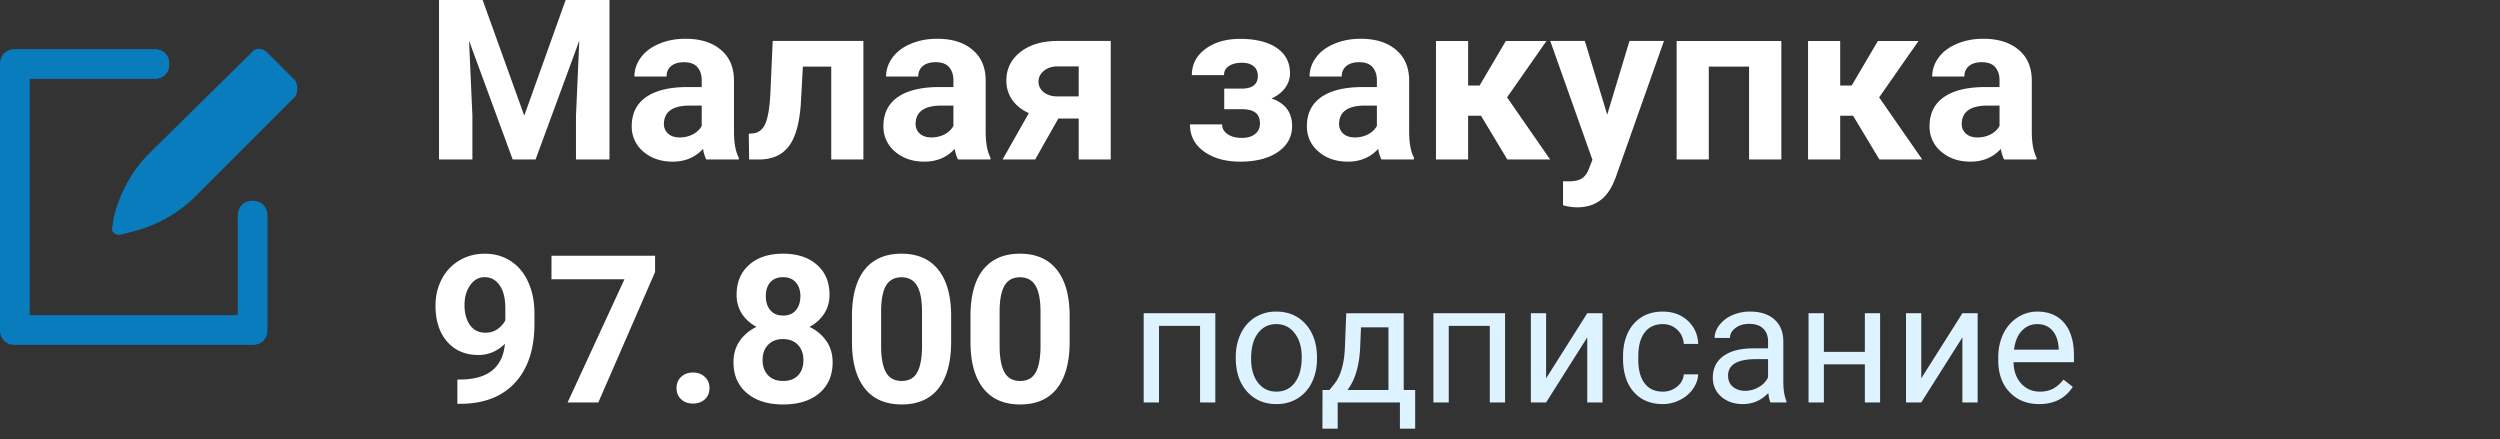 <svg width="205" height="36" fill="none" xmlns="http://www.w3.org/2000/svg"><rect width="100%" height="100%" fill="#333333" stroke="none"/><path d="M39.577 0l3.412 9.483L46.383 0h3.595v13.075H47.23V9.502l.274-6.17-3.586 9.745H42.04L38.463 3.34l.274 6.16v3.575H36V0h3.577zm18.338 13.075a2.849 2.849 0 01-.264-.87c-.639.7-1.47 1.05-2.49 1.05-.968 0-1.771-.275-2.41-.826a2.645 2.645 0 01-.948-2.084c0-1.03.386-1.82 1.158-2.37.779-.551 1.901-.83 3.367-.836h1.213v-.556c0-.45-.118-.809-.355-1.078-.232-.27-.6-.404-1.104-.404-.444 0-.794.105-1.05.314-.25.21-.374.497-.374.862h-2.636c0-.562.176-1.083.529-1.562.352-.48.851-.853 1.496-1.123.645-.275 1.369-.413 2.171-.413 1.217 0 2.181.302 2.893.907.717.599 1.076 1.443 1.076 2.533v4.211c.006.922.137 1.62.393 2.093v.152h-2.665zm-2.18-1.804c.39 0 .748-.084 1.077-.252.328-.174.571-.404.73-.691v-1.67h-.986c-1.32 0-2.023.448-2.108 1.346l-.009.153c0 .323.116.59.347.8.231.209.547.313.949.313zm15.063-7.912v9.716h-2.636V5.46h-2.327l-.164 3c-.104 1.598-.423 2.763-.958 3.493-.536.73-1.332 1.105-2.39 1.123h-.895l-.027-2.11.328-.028c.475-.036.821-.311 1.04-.826.22-.515.356-1.392.41-2.631l.183-4.122h7.436zm7.756 9.716a2.846 2.846 0 01-.265-.87c-.639.7-1.469 1.05-2.49 1.05-.968 0-1.77-.275-2.41-.826a2.645 2.645 0 01-.948-2.084c0-1.03.386-1.82 1.158-2.37.779-.551 1.901-.83 3.367-.836h1.214v-.556c0-.45-.12-.809-.356-1.078-.231-.27-.6-.404-1.104-.404-.444 0-.794.105-1.05.314-.249.21-.374.497-.374.862H72.66c0-.562.176-1.083.529-1.562.353-.48.851-.853 1.496-1.123.645-.275 1.369-.413 2.171-.413 1.217 0 2.181.302 2.893.907.718.599 1.076 1.443 1.076 2.533v4.211c.007.922.137 1.62.393 2.093v.152h-2.664zm-2.181-1.804c.39 0 .748-.084 1.077-.252.328-.174.571-.404.73-.691v-1.67h-.986c-1.32 0-2.022.448-2.108 1.346l-.009.153c0 .323.116.59.347.8.231.209.547.313.949.313zM91.08 3.359v9.716h-2.627V9.717h-1.67l-1.898 3.358h-2.673l2.153-3.798c-.59-.27-1.046-.635-1.368-1.096a2.712 2.712 0 01-.475-1.571c0-.94.368-1.71 1.104-2.308.742-.605 1.734-.92 2.975-.943h4.48zm-4.434 4.544h1.807v-2.46h-1.715c-.469 0-.849.122-1.14.367-.293.24-.439.533-.439.88 0 .348.14.635.42.863.28.227.636.344 1.067.35zm16.496-1.68c0-.34-.115-.604-.346-.79-.225-.191-.548-.287-.968-.287-.431 0-.784.09-1.058.27a.836.836 0 00-.401.745h-2.637c0-.88.37-1.596 1.113-2.147.742-.55 1.691-.826 2.847-.826 1.271 0 2.268.246 2.992.736.73.491 1.095 1.189 1.095 2.093 0 .431-.134.83-.401 1.194-.262.36-.633.647-1.113.862 1.125.39 1.687 1.141 1.687 2.255 0 .892-.389 1.604-1.167 2.137-.773.527-1.804.79-3.093.79-1.199 0-2.184-.275-2.956-.826-.773-.55-1.16-1.293-1.16-2.227h2.638c0 .33.149.595.447.8.298.203.687.304 1.167.304.469 0 .834-.107 1.095-.323a1.04 1.04 0 00.393-.844c0-.425-.125-.727-.374-.907-.25-.186-.624-.278-1.123-.278h-1.432V7.265h1.524c.821-.024 1.231-.371 1.231-1.042zm10.137 6.852a2.846 2.846 0 01-.265-.87c-.638.7-1.469 1.05-2.491 1.05-.967 0-1.77-.275-2.408-.826a2.643 2.643 0 01-.949-2.084c0-1.03.386-1.82 1.159-2.37.778-.551 1.9-.83 3.366-.836h1.214v-.556c0-.45-.119-.809-.356-1.078-.231-.27-.599-.404-1.104-.404-.444 0-.794.105-1.049.314-.25.21-.374.497-.374.862h-2.637c0-.562.176-1.083.529-1.562.353-.48.852-.853 1.496-1.123.645-.275 1.369-.413 2.172-.413 1.216 0 2.18.302 2.892.907.718.599 1.077 1.443 1.077 2.533v4.211c.006.922.137 1.62.392 2.093v.152h-2.664zm-2.181-1.804c.39 0 .748-.084 1.077-.252.328-.174.572-.404.73-.691v-1.67h-.986c-1.319 0-2.022.448-2.107 1.346l-.009.153c0 .323.115.59.346.8.232.209.548.313.949.313zm10.347-1.779h-1.059v3.583h-2.636V3.36h2.636v3.655h.94l2.153-3.655h3.331l-3.23 4.625 3.531 5.091h-3.513l-2.153-3.583zm10.346-.089l1.825-6.044h2.828l-3.969 11.225-.219.512c-.59 1.27-1.563 1.904-2.919 1.904-.383 0-.773-.057-1.168-.17v-1.967l.401.009c.499 0 .87-.075 1.114-.225.249-.15.444-.398.583-.745l.311-.8-3.458-9.743h2.837l1.834 6.044zm14.279 3.672h-2.646V5.46h-3.303v7.615h-2.637V3.36h8.586v9.716zm5.885-3.583h-1.059v3.583h-2.636V3.36h2.636v3.655h.94l2.153-3.655h3.331l-3.23 4.625 3.531 5.091h-3.513l-2.153-3.583zm12.381 3.583a2.846 2.846 0 01-.265-.87c-.638.7-1.469 1.05-2.491 1.05-.967 0-1.77-.275-2.408-.826a2.643 2.643 0 01-.949-2.084c0-1.03.386-1.82 1.159-2.37.778-.551 1.9-.83 3.366-.836h1.214v-.556c0-.45-.119-.809-.356-1.078-.231-.27-.599-.404-1.104-.404-.444 0-.794.105-1.049.314-.25.21-.374.497-.374.862h-2.637c0-.562.176-1.083.529-1.562.353-.48.852-.853 1.496-1.123.645-.275 1.369-.413 2.172-.413 1.216 0 2.18.302 2.892.907.718.599 1.077 1.443 1.077 2.533v4.211c.006.922.137 1.62.392 2.093v.152h-2.664zm-2.181-1.804c.39 0 .748-.084 1.077-.252.328-.174.572-.404.73-.691v-1.67h-.986c-1.32 0-2.022.448-2.107 1.346l-.009.153c0 .323.115.59.346.8.232.209.548.313.949.313z" fill="#fff"/><path d="M20.715 16.46c-.731 0-1.219.487-1.219 1.218v8.164H2.437V6.468h10.236c.73 0 1.218-.488 1.218-1.219 0-.731-.487-1.219-1.218-1.219H1.219C.487 4.03 0 4.518 0 5.25v21.812c0 .73.487 1.218 1.219 1.218h19.496c.731 0 1.218-.487 1.218-1.218v-9.383c0-.731-.487-1.219-1.218-1.219z" fill="#097CBD"/><path d="M24.196 6.59l-2.315-2.316c-.366-.365-.975-.365-1.218 0l-8.408 8.286c-1.463 1.462-2.437 3.29-2.925 5.24l-.122.853c-.121.365.244.609.61.609l.975-.244c1.95-.487 3.777-1.462 5.24-2.924l8.163-8.164c.244-.366.244-.975 0-1.34z" fill="#097CBD"/><path d="M41.404 28.19c-.623.612-1.35.918-2.182.918-1.063 0-1.914-.364-2.553-1.09-.639-.733-.958-1.72-.958-2.959 0-.788.17-1.51.512-2.165a3.781 3.781 0 011.446-1.537c.617-.369 1.311-.553 2.082-.553.794 0 1.499.198 2.116.594.617.397 1.096.967 1.438 1.71.341.745.515 1.596.52 2.554v.884c0 2.006-.498 3.581-1.495 4.727-.998 1.146-2.41 1.757-4.24 1.834l-.586.009v-1.992l.529-.008c2.076-.094 3.2-1.069 3.371-2.925zm-1.595-.908c.386 0 .716-.1.992-.298.28-.198.493-.438.636-.719v-.983c0-.81-.154-1.438-.463-1.884-.308-.446-.721-.67-1.24-.67-.478 0-.872.221-1.18.662-.31.435-.464.983-.464 1.644 0 .656.15 1.196.447 1.62.303.419.727.628 1.272.628zm13.907-4.975L49.064 33h-2.52l4.66-10.098h-5.982V20.97h8.494v1.338zm1.76 9.52c0-.38.127-.689.38-.926.26-.237.582-.355.967-.355.391 0 .714.118.967.355.259.237.388.546.388.926 0 .374-.126.68-.38.917-.253.231-.578.347-.975.347-.391 0-.713-.116-.967-.347-.253-.237-.38-.543-.38-.917zm12.544-7.66c0 .584-.146 1.101-.438 1.553a3.152 3.152 0 01-1.206 1.083c.583.28 1.046.669 1.388 1.165.341.49.512 1.068.512 1.735 0 1.069-.364 1.914-1.09 2.537-.728.617-1.717.925-2.967.925s-2.242-.311-2.975-.934c-.733-.622-1.099-1.465-1.099-2.528 0-.667.17-1.248.512-1.744a3.425 3.425 0 011.38-1.156 3.152 3.152 0 01-1.206-1.083 2.839 2.839 0 01-.43-1.553c0-1.025.342-1.84 1.025-2.446.683-.612 1.611-.918 2.784-.918 1.168 0 2.094.303 2.777.91.689.6 1.033 1.418 1.033 2.454zm-2.14 5.362c0-.523-.152-.942-.455-1.256-.303-.314-.71-.47-1.223-.47-.507 0-.911.156-1.215.47-.303.309-.454.728-.454 1.256 0 .513.149.926.446 1.24.298.314.71.47 1.24.47.518 0 .922-.15 1.214-.454.298-.302.447-.721.447-1.256zm-.248-5.247c0-.468-.124-.843-.372-1.123-.248-.287-.598-.43-1.05-.43-.446 0-.793.137-1.04.413-.249.275-.373.655-.373 1.14 0 .48.124.865.372 1.157.248.292.598.438 1.05.438.452 0 .799-.146 1.04-.438.249-.292.373-.677.373-1.157zm12.361 3.744c0 1.663-.344 2.936-1.032 3.817-.689.882-1.697 1.322-3.025 1.322-1.31 0-2.313-.432-3.008-1.297-.694-.865-1.049-2.104-1.066-3.718v-2.215c0-1.68.348-2.955 1.042-3.826.7-.87 1.705-1.306 3.016-1.306 1.31 0 2.314.433 3.008 1.298.694.86 1.049 2.096 1.066 3.71v2.215zm-2.387-2.43c0-.997-.138-1.721-.414-2.173-.27-.457-.694-.686-1.272-.686-.562 0-.978.218-1.248.653-.264.43-.405 1.104-.421 2.024v2.925c0 .981.132 1.711.396 2.19.27.474.7.71 1.29.71.583 0 1.005-.228 1.264-.685.259-.457.394-1.157.405-2.099v-2.859zm12.105 2.43c0 1.663-.344 2.936-1.033 3.817-.688.882-1.697 1.322-3.024 1.322-1.311 0-2.314-.432-3.008-1.297s-1.05-2.104-1.066-3.718v-2.215c0-1.68.347-2.955 1.041-3.826.7-.87 1.705-1.306 3.016-1.306s2.314.433 3.008 1.298c.694.86 1.05 2.096 1.066 3.71v2.215zm-2.388-2.43c0-.997-.138-1.721-.413-2.173-.27-.457-.694-.686-1.273-.686-.562 0-.978.218-1.247.653-.265.43-.405 1.104-.422 2.024v2.925c0 .981.132 1.711.397 2.19.27.474.7.71 1.289.71.584 0 1.005-.228 1.264-.685.259-.457.394-1.157.405-2.099v-2.859z" fill="#fff"/><path d="M99.657 33h-1.251v-6.28h-3.367V33h-1.257v-7.315h5.875V33zm1.676-3.725c0-.717.14-1.361.42-1.934.284-.572.676-1.014 1.176-1.325a3.227 3.227 0 011.724-.466c.996 0 1.801.344 2.414 1.034.617.69.926 1.607.926 2.752v.088c0 .712-.138 1.352-.413 1.92a3.079 3.079 0 01-1.169 1.318c-.505.316-1.086.473-1.745.473-.991 0-1.796-.345-2.413-1.034-.613-.69-.92-1.602-.92-2.738v-.088zm1.258.149c0 .81.187 1.462.561 1.953.379.492.883.737 1.514.737.636 0 1.141-.248 1.515-.743.374-.5.561-1.2.561-2.096 0-.802-.192-1.451-.575-1.947-.378-.5-.883-.75-1.514-.75-.618 0-1.116.245-1.494.736-.379.491-.568 1.195-.568 2.11zm6.423 2.555l.432-.534c.487-.631.764-1.578.832-2.84l.115-2.92h4.712v6.294h.94v3.17h-1.251V33h-5.104v2.15h-1.251l.007-3.17h.568zm1.48 0h3.36v-5.138h-2.251l-.074 1.744c-.077 1.456-.422 2.587-1.035 3.394zM123.414 33h-1.251v-6.28h-3.366V33h-1.258v-7.315h5.875V33zm6.741-7.315h1.251V33h-1.251v-5.334L126.781 33h-1.251v-7.315h1.251v5.34l3.374-5.34zm6.193 6.43a1.8 1.8 0 001.169-.406c.334-.27.519-.609.555-1.014h1.183a2.268 2.268 0 01-.433 1.196c-.266.379-.622.68-1.068.906a3.055 3.055 0 01-1.406.338c-.996 0-1.79-.331-2.38-.994-.586-.667-.879-1.577-.879-2.731v-.21c0-.712.131-1.345.392-1.9a2.996 2.996 0 011.122-1.29c.492-.307 1.071-.46 1.738-.46.82 0 1.501.245 2.042.736.545.492.836 1.13.872 1.914h-1.183c-.036-.473-.217-.861-.541-1.163-.32-.306-.717-.46-1.19-.46-.636 0-1.129.23-1.481.69-.347.455-.52 1.115-.52 1.98v.237c0 .843.173 1.492.52 1.947.347.456.843.683 1.488.683zm8.829.885c-.072-.144-.13-.401-.175-.77-.582.603-1.276.905-2.083.905-.721 0-1.314-.203-1.778-.608-.46-.41-.69-.929-.69-1.555 0-.762.289-1.352.866-1.772.581-.423 1.397-.635 2.447-.635h1.217v-.575c0-.437-.13-.784-.392-1.04-.261-.262-.647-.393-1.156-.393-.446 0-.82.113-1.122.338-.302.225-.453.498-.453.818H140.6c0-.365.129-.717.386-1.055a2.67 2.67 0 011.054-.81 3.572 3.572 0 011.467-.298c.843 0 1.504.211 1.981.635.478.42.726.998.744 1.738v3.367c0 .671.086 1.205.257 1.602V33h-1.312zm-2.075-.953c.392 0 .764-.102 1.115-.304a1.84 1.84 0 00.764-.791V29.45h-.98c-1.533 0-2.299.448-2.299 1.345 0 .392.131.699.392.92.262.22.598.33 1.008.33zm11.067.953h-1.251v-3.123h-3.36V33h-1.257v-7.315h1.257v3.17h3.36v-3.17h1.251V33zm6.747-7.315h1.251V33h-1.251v-5.334L157.543 33h-1.251v-7.315h1.251v5.34l3.373-5.34zm6.295 7.45c-.992 0-1.799-.324-2.421-.973-.622-.654-.933-1.526-.933-2.617v-.23c0-.725.138-1.372.413-1.94a3.243 3.243 0 011.163-1.339 2.923 2.923 0 011.622-.486c.951 0 1.69.313 2.218.94.527.626.791 1.523.791 2.69v.52h-4.956c.018.722.228 1.306.629 1.752.406.441.919.662 1.541.662.442 0 .816-.09 1.123-.27.306-.18.574-.42.804-.717l.764.595c-.613.942-1.532 1.413-2.758 1.413zm-.156-6.558c-.505 0-.928.185-1.271.555-.342.365-.554.878-.635 1.541h3.664v-.095c-.036-.635-.207-1.126-.514-1.473-.306-.352-.721-.528-1.244-.528z" fill="#DDF3FF"/></svg>
